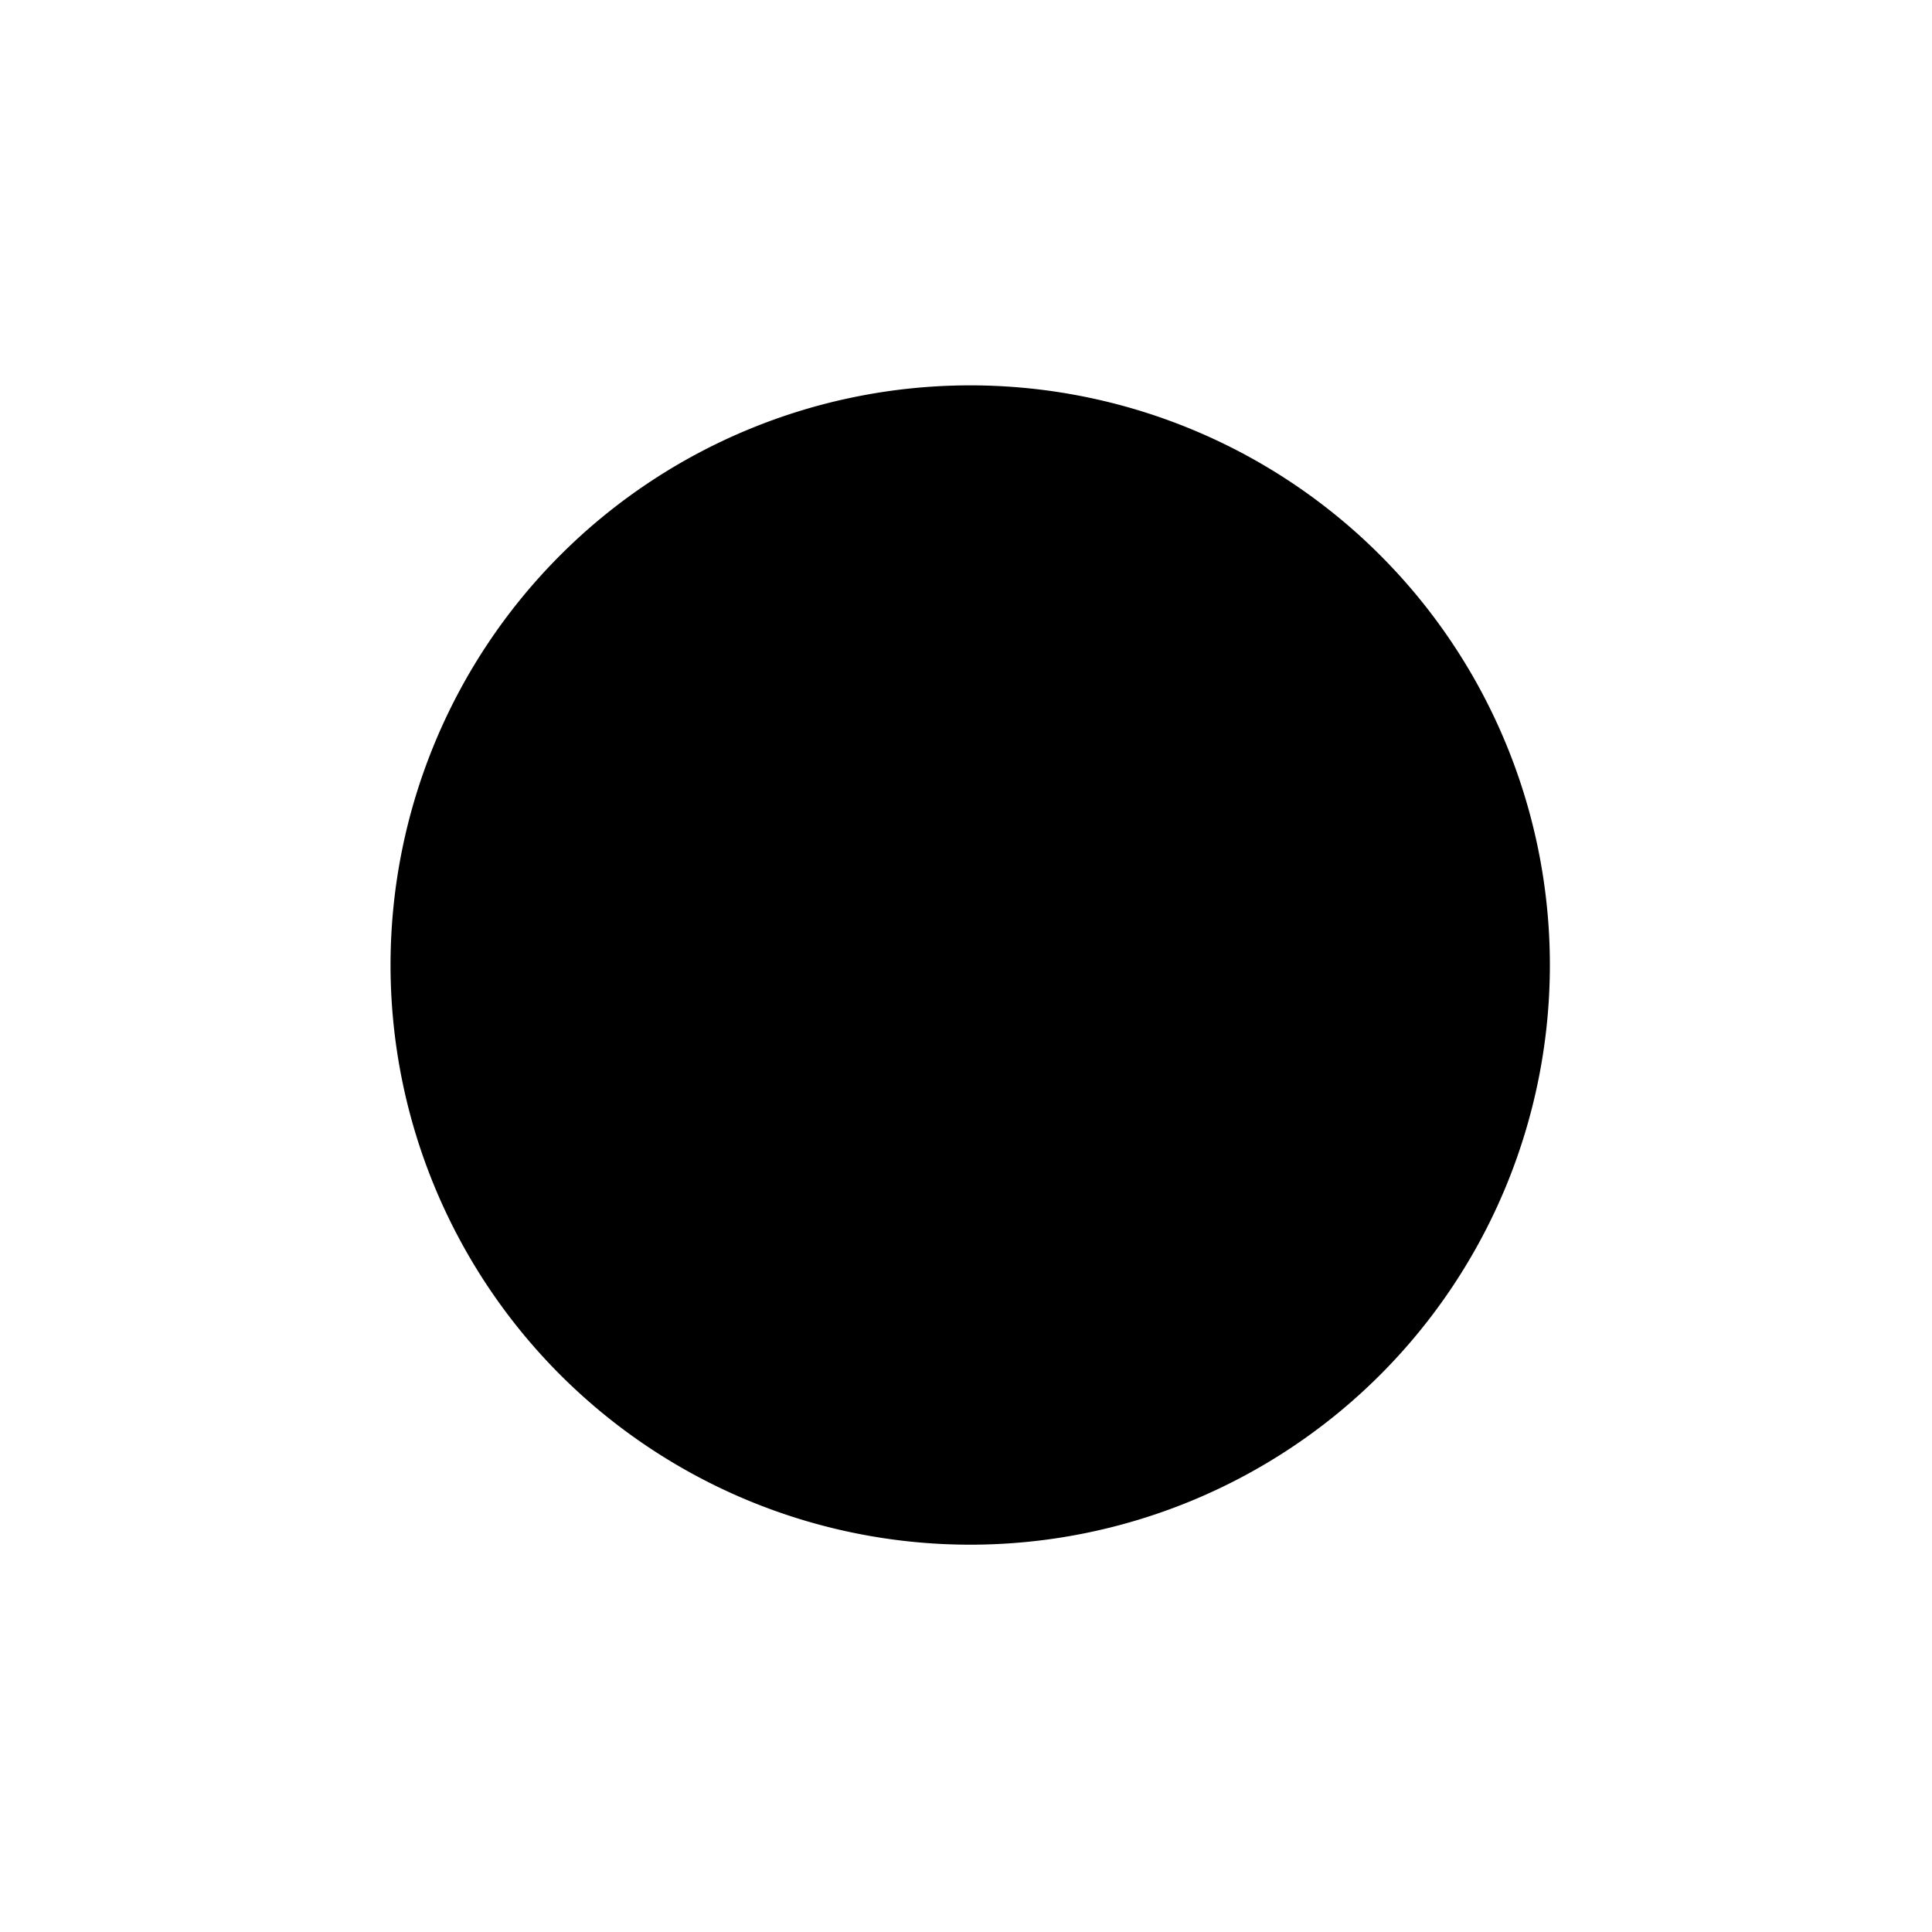<?xml version="1.0" encoding="UTF-8" standalone="no"?>
<svg
   viewBox="0 0 30 30"
   version="1.1"
   id="svg10"
   sodipodi:docname="quit_up.svg"
   inkscape:version="1.2.2 (b0a8486541, 2022-12-01)"
   xmlns:inkscape="http://www.inkscape.org/namespaces/inkscape"
   xmlns:sodipodi="http://sodipodi.sourceforge.net/DTD/sodipodi-0.dtd"
   xmlns="http://www.w3.org/2000/svg"
   xmlns:svg="http://www.w3.org/2000/svg">
  <defs
     id="defs14" />
  <sodipodi:namedview
     id="namedview12"
     pagecolor="#ffffff"
     bordercolor="#000000"
     borderopacity="0.25"
     inkscape:showpageshadow="2"
     inkscape:pageopacity="0.0"
     inkscape:pagecheckerboard="0"
     inkscape:deskcolor="#d1d1d1"
     showgrid="false"
     inkscape:zoom="23.033333"
     inkscape:cx="5.0361795"
     inkscape:cy="15.043415"
     inkscape:window-width="1600"
     inkscape:window-height="836"
     inkscape:window-x="0"
     inkscape:window-y="0"
     inkscape:window-maximized="1"
     inkscape:current-layer="svg10" />
  <path
     d="m714.678-186.782a9.869 9.869 0 1 1 -19.739 0 9.869 9.869 0 1 1 19.739 0"
     transform="matrix(.912 0 0 .912-627.72 185.33)"
     fill="#f8f8f2"
     id="path2"
     style="fill:#{{ surface0.hex }};fill-opacity:1" />
  <g
     fill="#ff79c6"
     color="#ff79c6"
     id="g8"
     style="fill:#{{ peach.hex }};fill-opacity:1">
    <path
       transform="matrix(.707.707-.707.707-553.72-575.12)"
       d="m813.42 14.13h12v2h-12z"
       id="path4"
       style="fill:#{{ peach.hex }};fill-opacity:1" />
    <path
       transform="matrix(-.707.707-.707-.707-553.72-575.12)"
       d="m9.13-820.42h12v2h-12z"
       id="path6"
       style="fill:#{{ peach.hex }};fill-opacity:1" />
  </g>
</svg>
